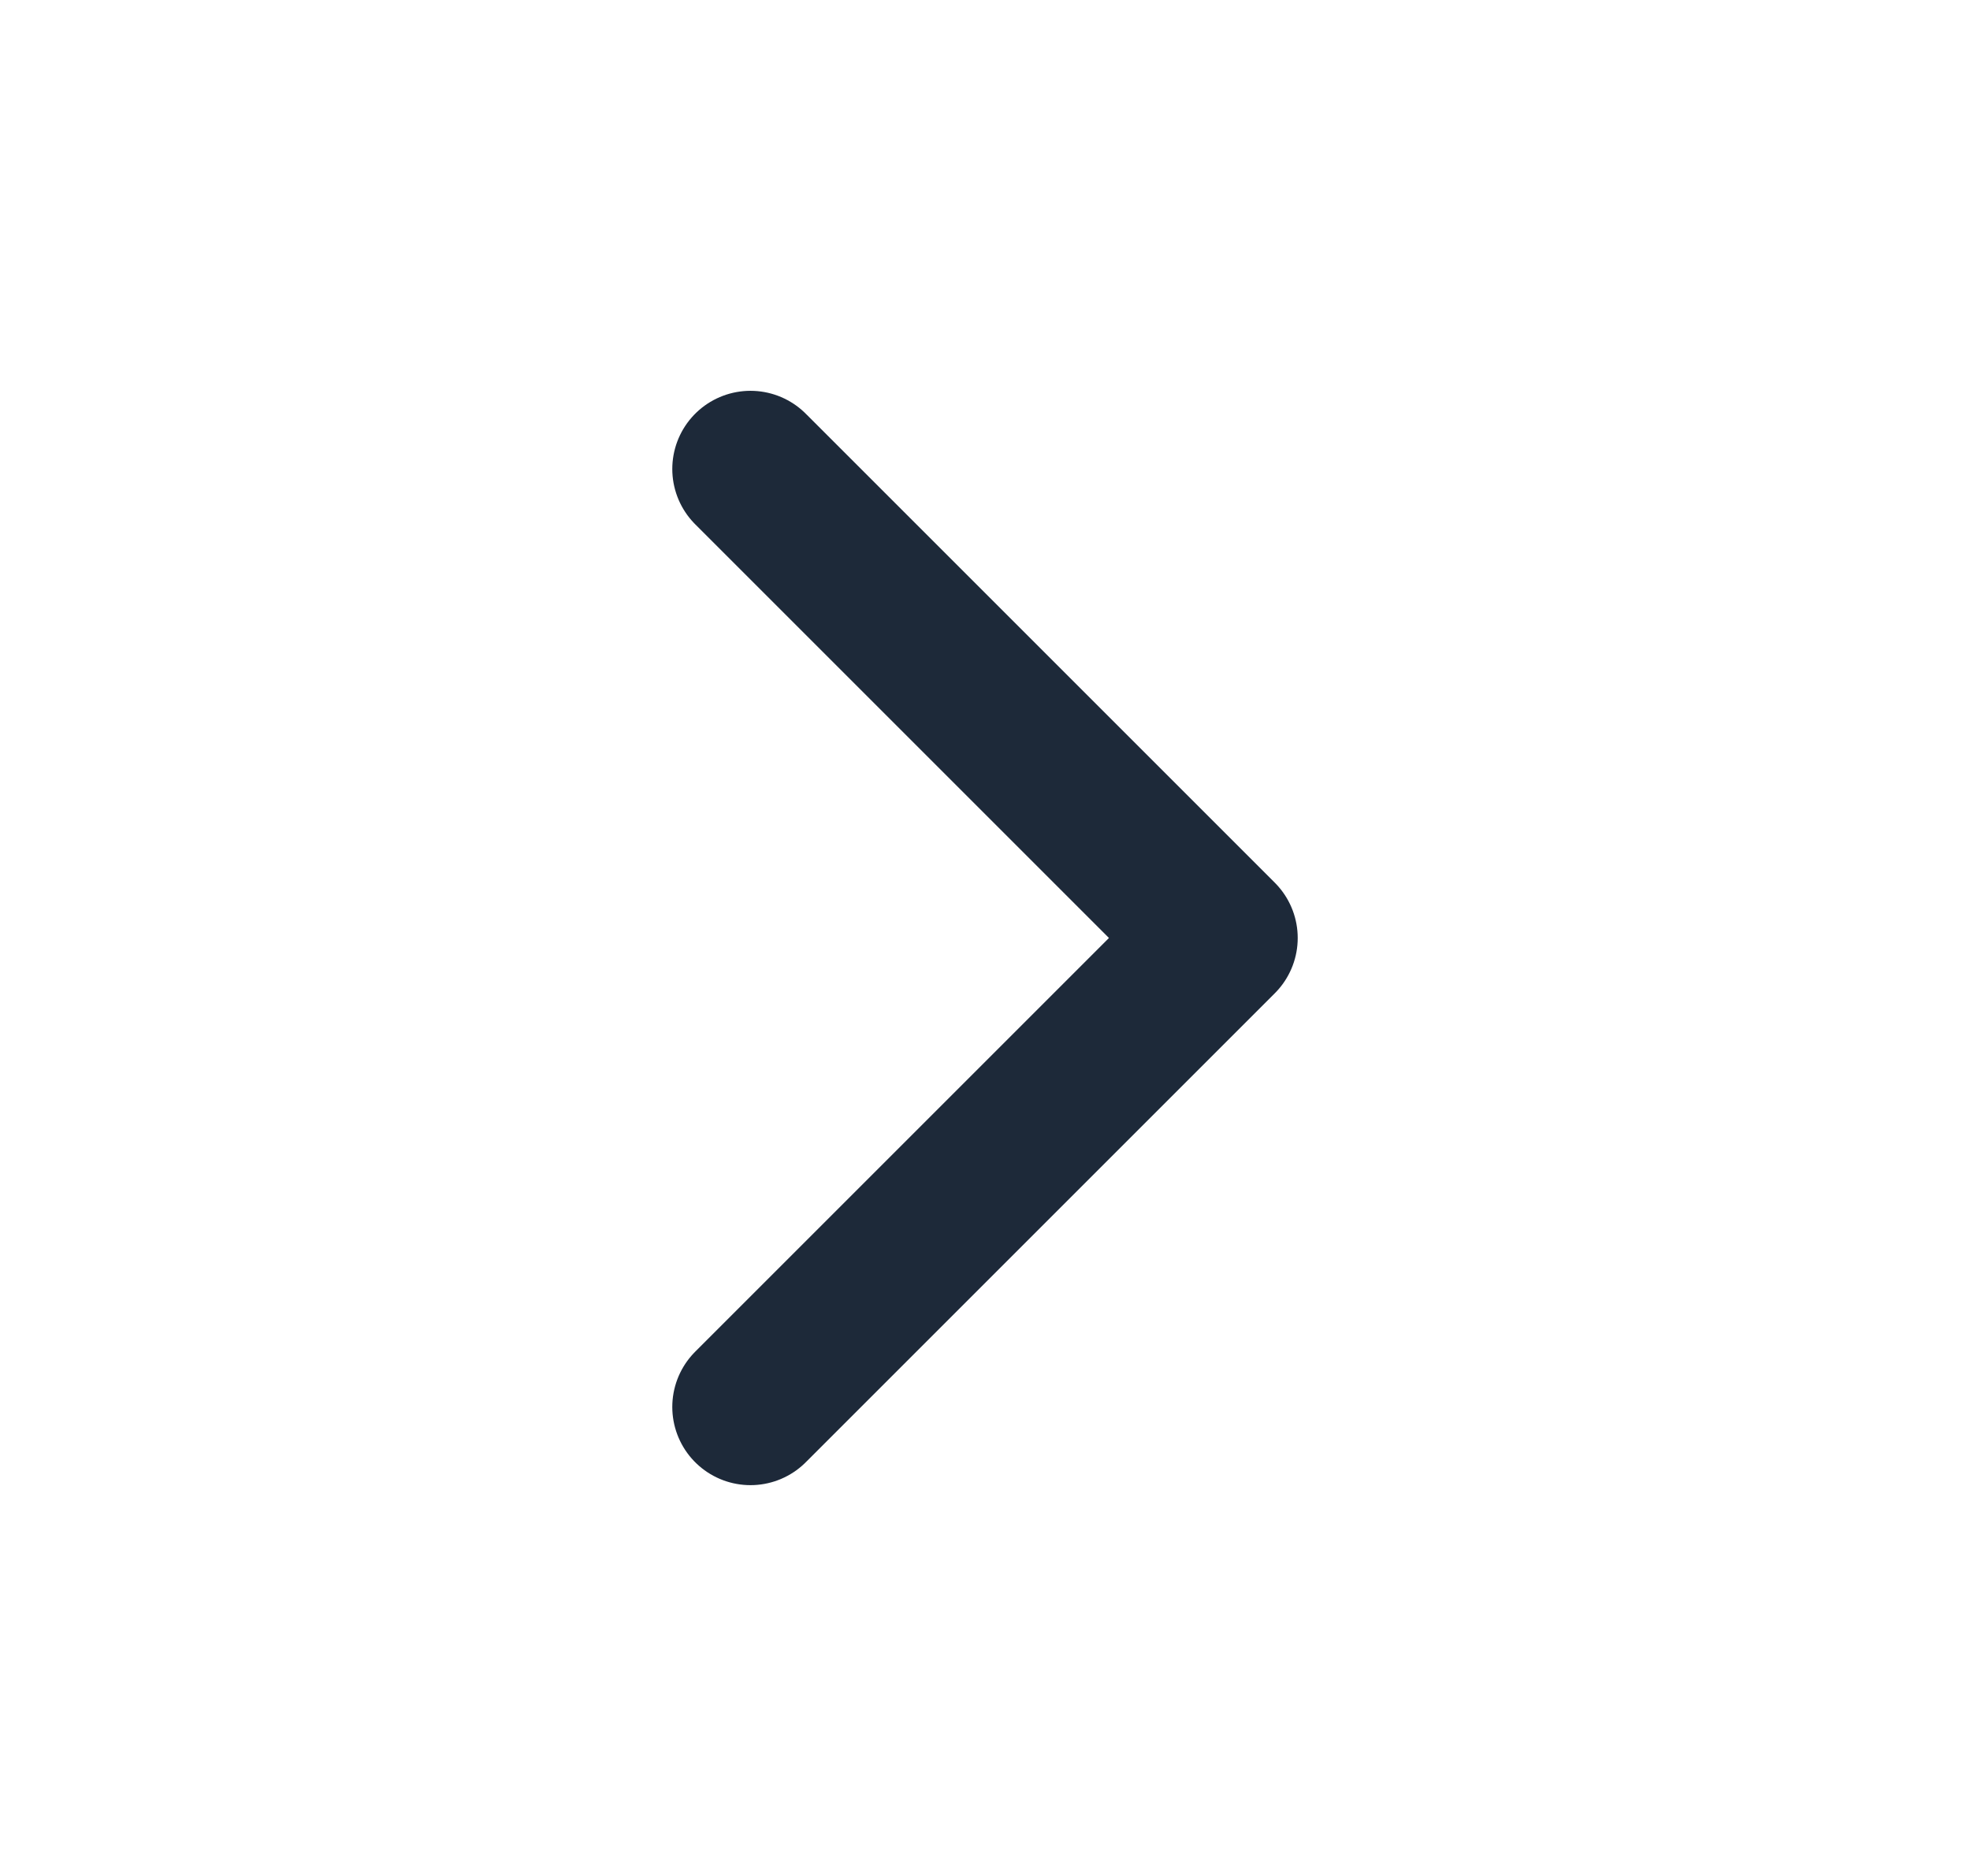 <svg width="21" height="20" viewBox="0 0 21 20" fill="none" xmlns="http://www.w3.org/2000/svg">
<g id="chevron-down">
<path id="Icon" d="M8 15L13 10L8 5" stroke="#1D2939" stroke-width="1.667" stroke-linecap="round" stroke-linejoin="round"/>
</g>
</svg>
